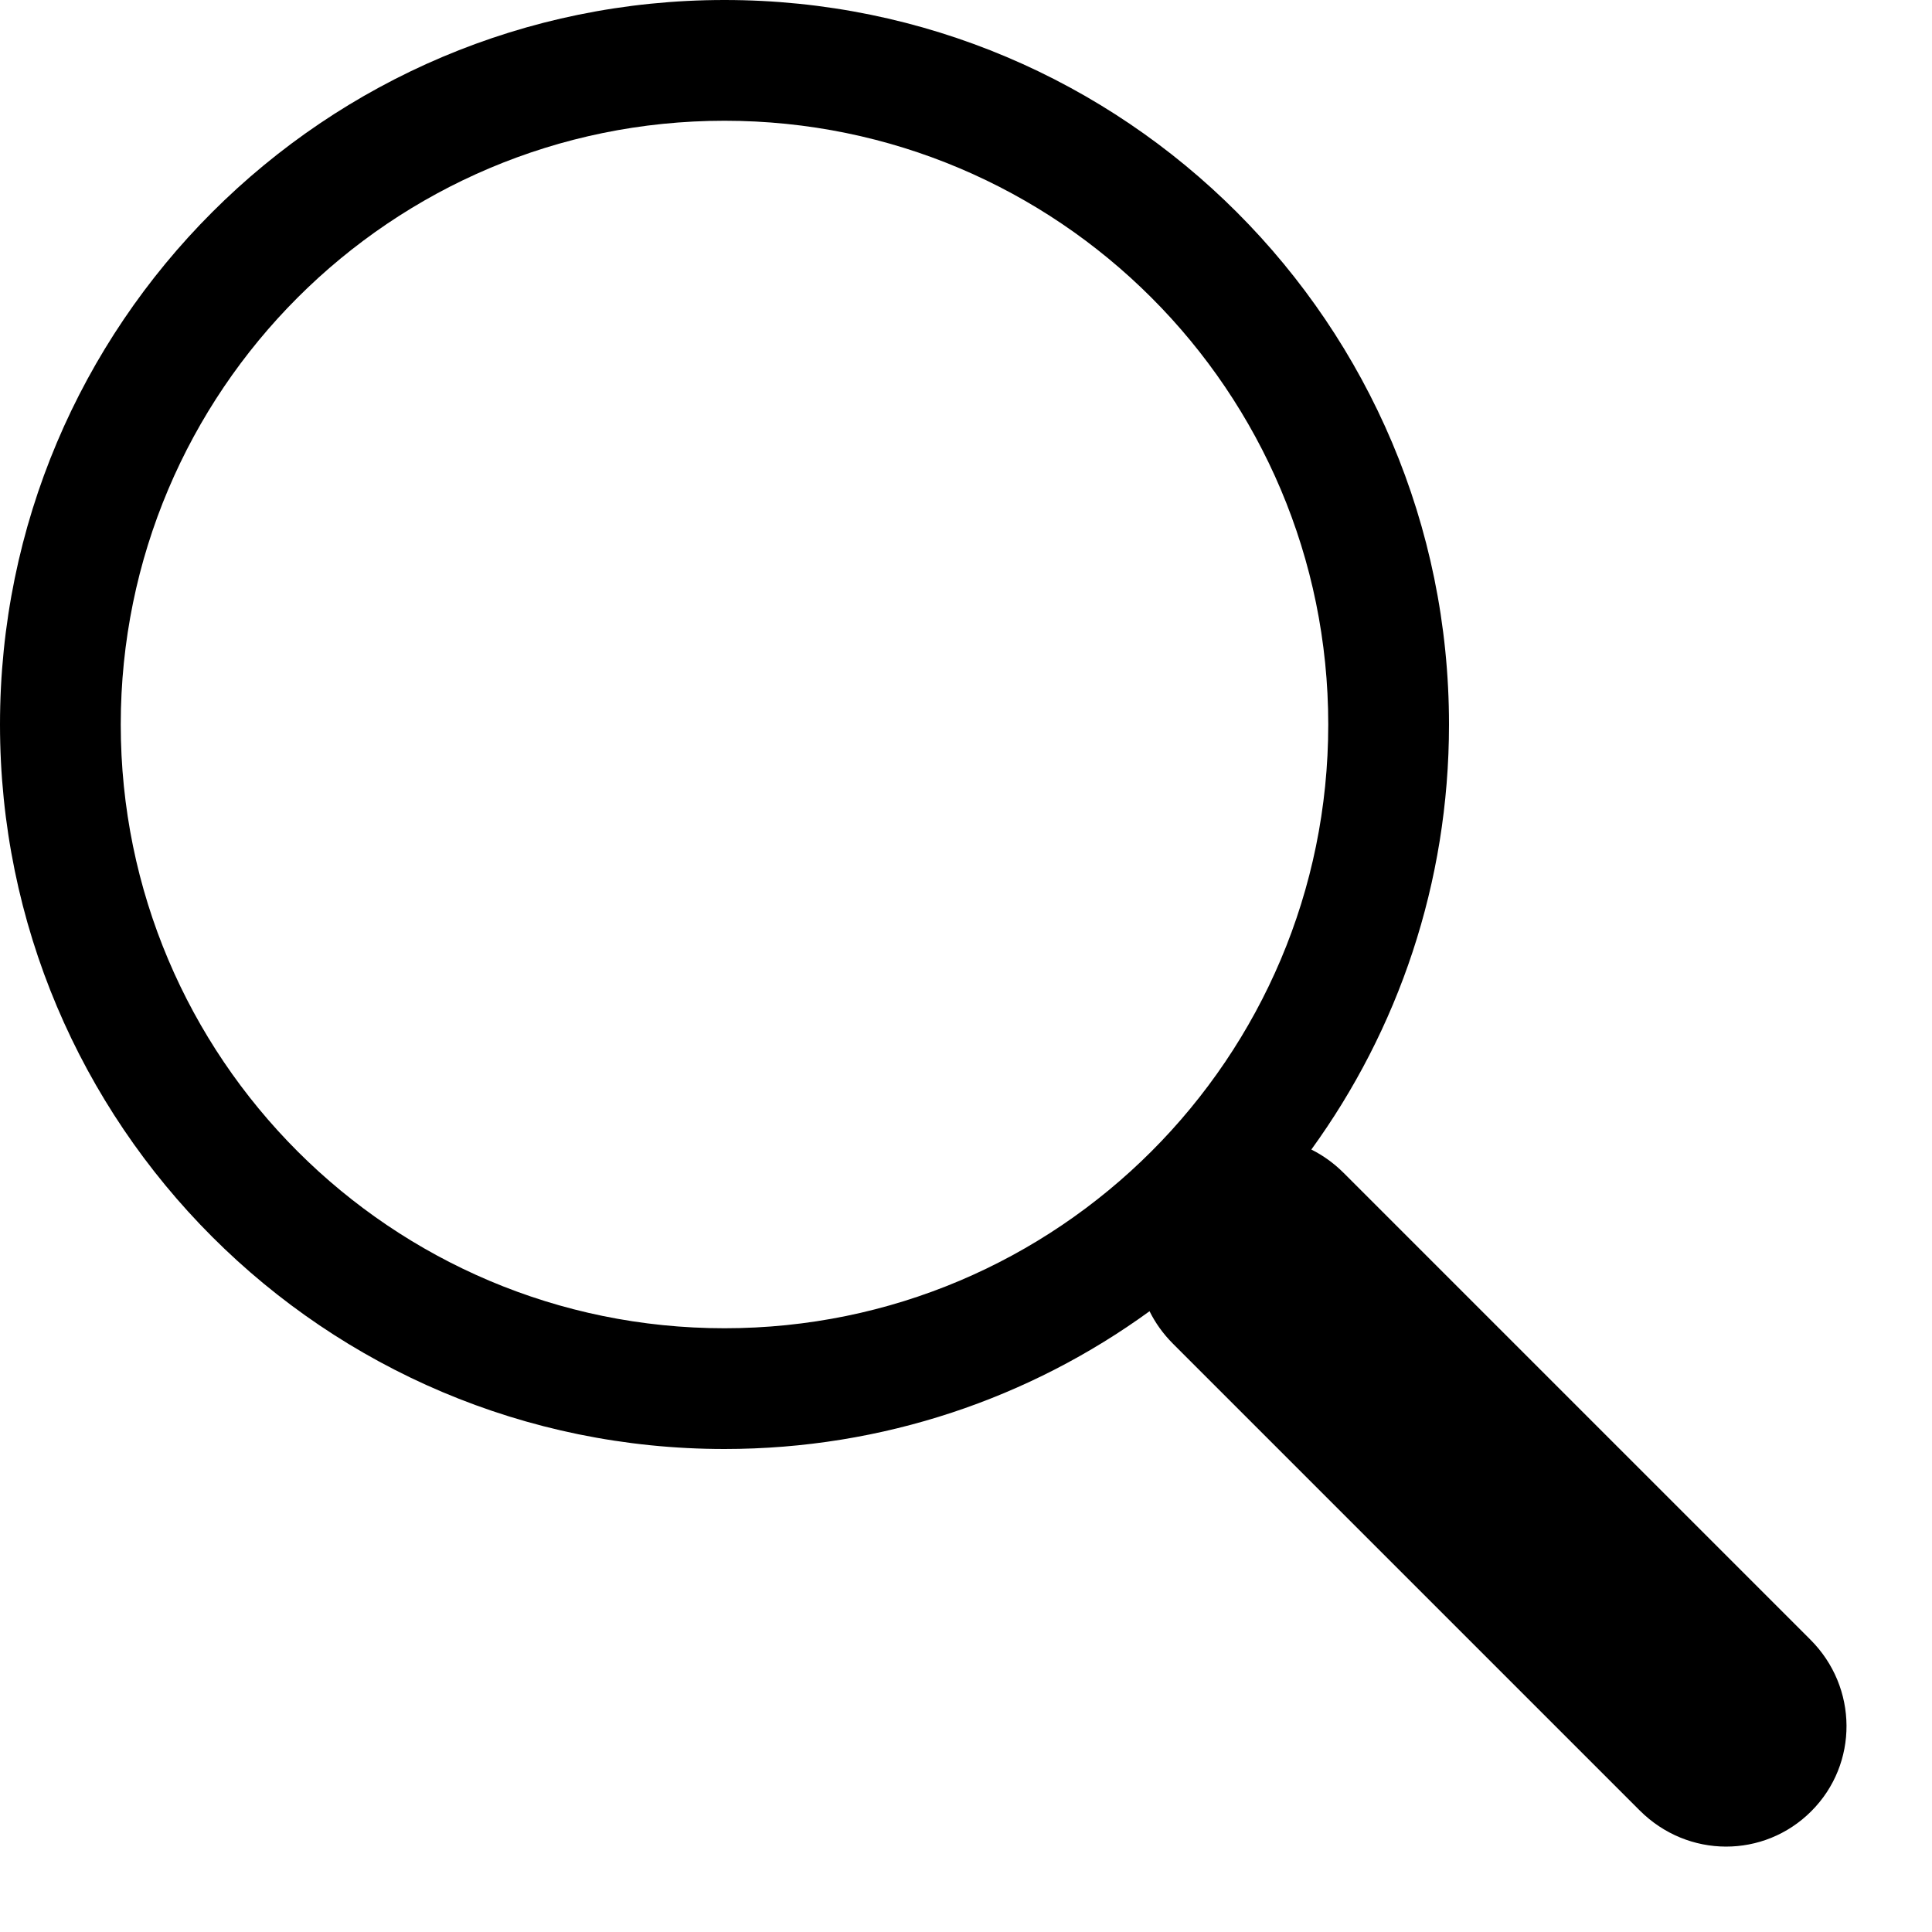 <svg xmlns="http://www.w3.org/2000/svg" width="16" height="16" viewBox="0 0 16 16">
  <g fill="none" fill-rule="evenodd">
    <rect width="16" height="16"/>
    <path fill="#000000" fill-rule="nonzero" d="M10.86,9.52 C10.956,9.568 11.047,9.633 11.128,9.714 L14.993,13.579 C15.388,13.973 15.393,14.607 15,15 C14.609,15.391 13.978,15.392 13.579,14.993 L9.714,11.128 C9.633,11.047 9.568,10.956 9.52,10.859 C8.532,11.577 7.315,12 6,12 C2.686,12 0,9.314 0,6 C0,2.686 2.686,0 6,0 C9.314,0 12,2.686 12,6 C12,7.315 11.577,8.531 10.86,9.52 Z M6,11 C8.761,11 11,8.761 11,6 C11,3.239 8.761,1 6,1 C3.239,1 1,3.239 1,6 C1,8.761 3.239,11 6,11 Z"/>
  </g>
</svg>
